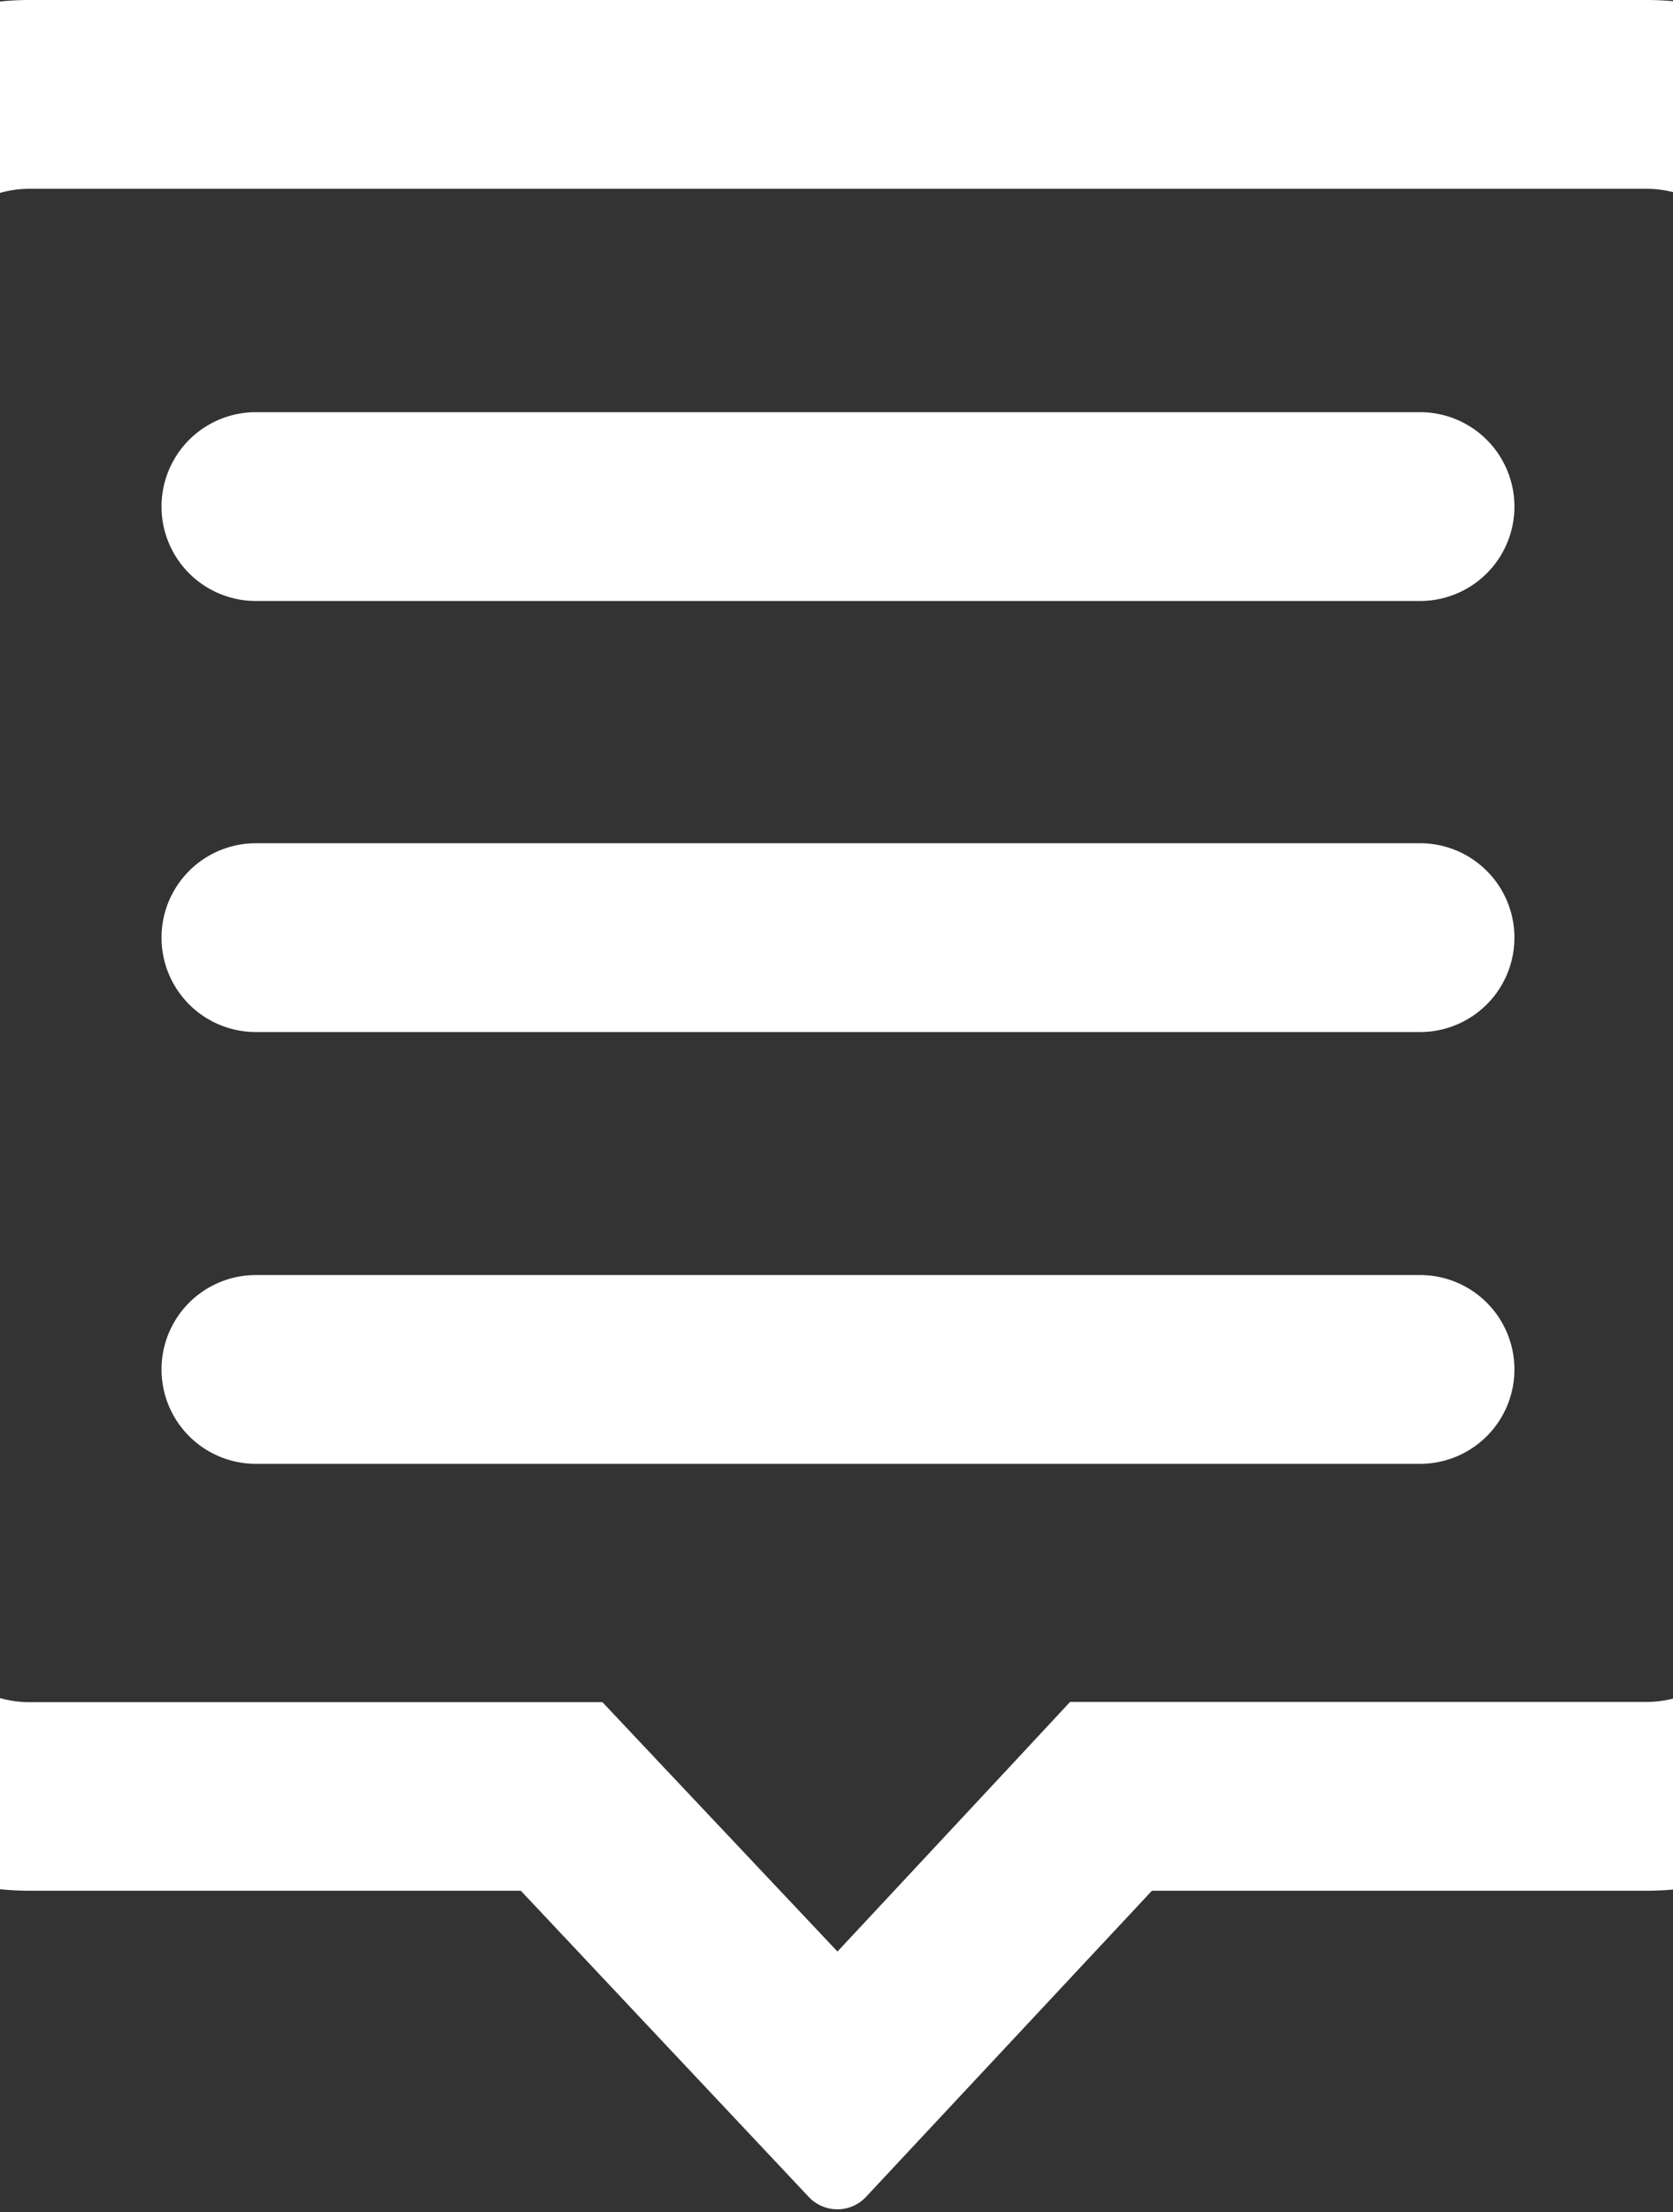 <svg id="Layer_1" data-name="Layer 1" xmlns="http://www.w3.org/2000/svg" viewBox="0 0 68.26 90.22"><rect x="0" y="0" width="68.26" height="90.22" fill="#333333" stroke="none"/><defs><style>.cls-1{fill:#ffffff;}</style></defs><title>Dialogue-Forum</title><path class="cls-1" d="M67.23,0H1.15a12.07,12.07,0,0,0-12,12.11V65a12.07,12.07,0,0,0,12,12.11H21.25L33,89.6a1.6,1.6,0,0,0,2.33,0L47,77.11H67.23A12.07,12.07,0,0,0,79.25,65V12.11A12.07,12.07,0,0,0,67.23,0Zm4.32,65a4.37,4.37,0,0,1-4.32,4.41H43.66l-2.28,2.45-7.21,7.73-7.31-7.75-2.28-2.42H1.15A4.37,4.37,0,0,1-3.17,65V12.11A4.37,4.37,0,0,1,1.15,7.7H67.23a4.37,4.37,0,0,1,4.32,4.41Z"/><path class="cls-1" d="M57.94,16.81H10.44a3.85,3.85,0,0,0,0,7.7H57.94a3.85,3.85,0,0,0,0-7.7Z"/><path class="cls-1" d="M57.94,34.39H10.44a3.85,3.85,0,0,0,0,7.7H57.94a3.85,3.85,0,0,0,0-7.7Z"/><path class="cls-1" d="M57.94,52H10.44a3.85,3.85,0,0,0,0,7.7H57.94a3.85,3.85,0,1,0,0-7.7Z"/></svg>
